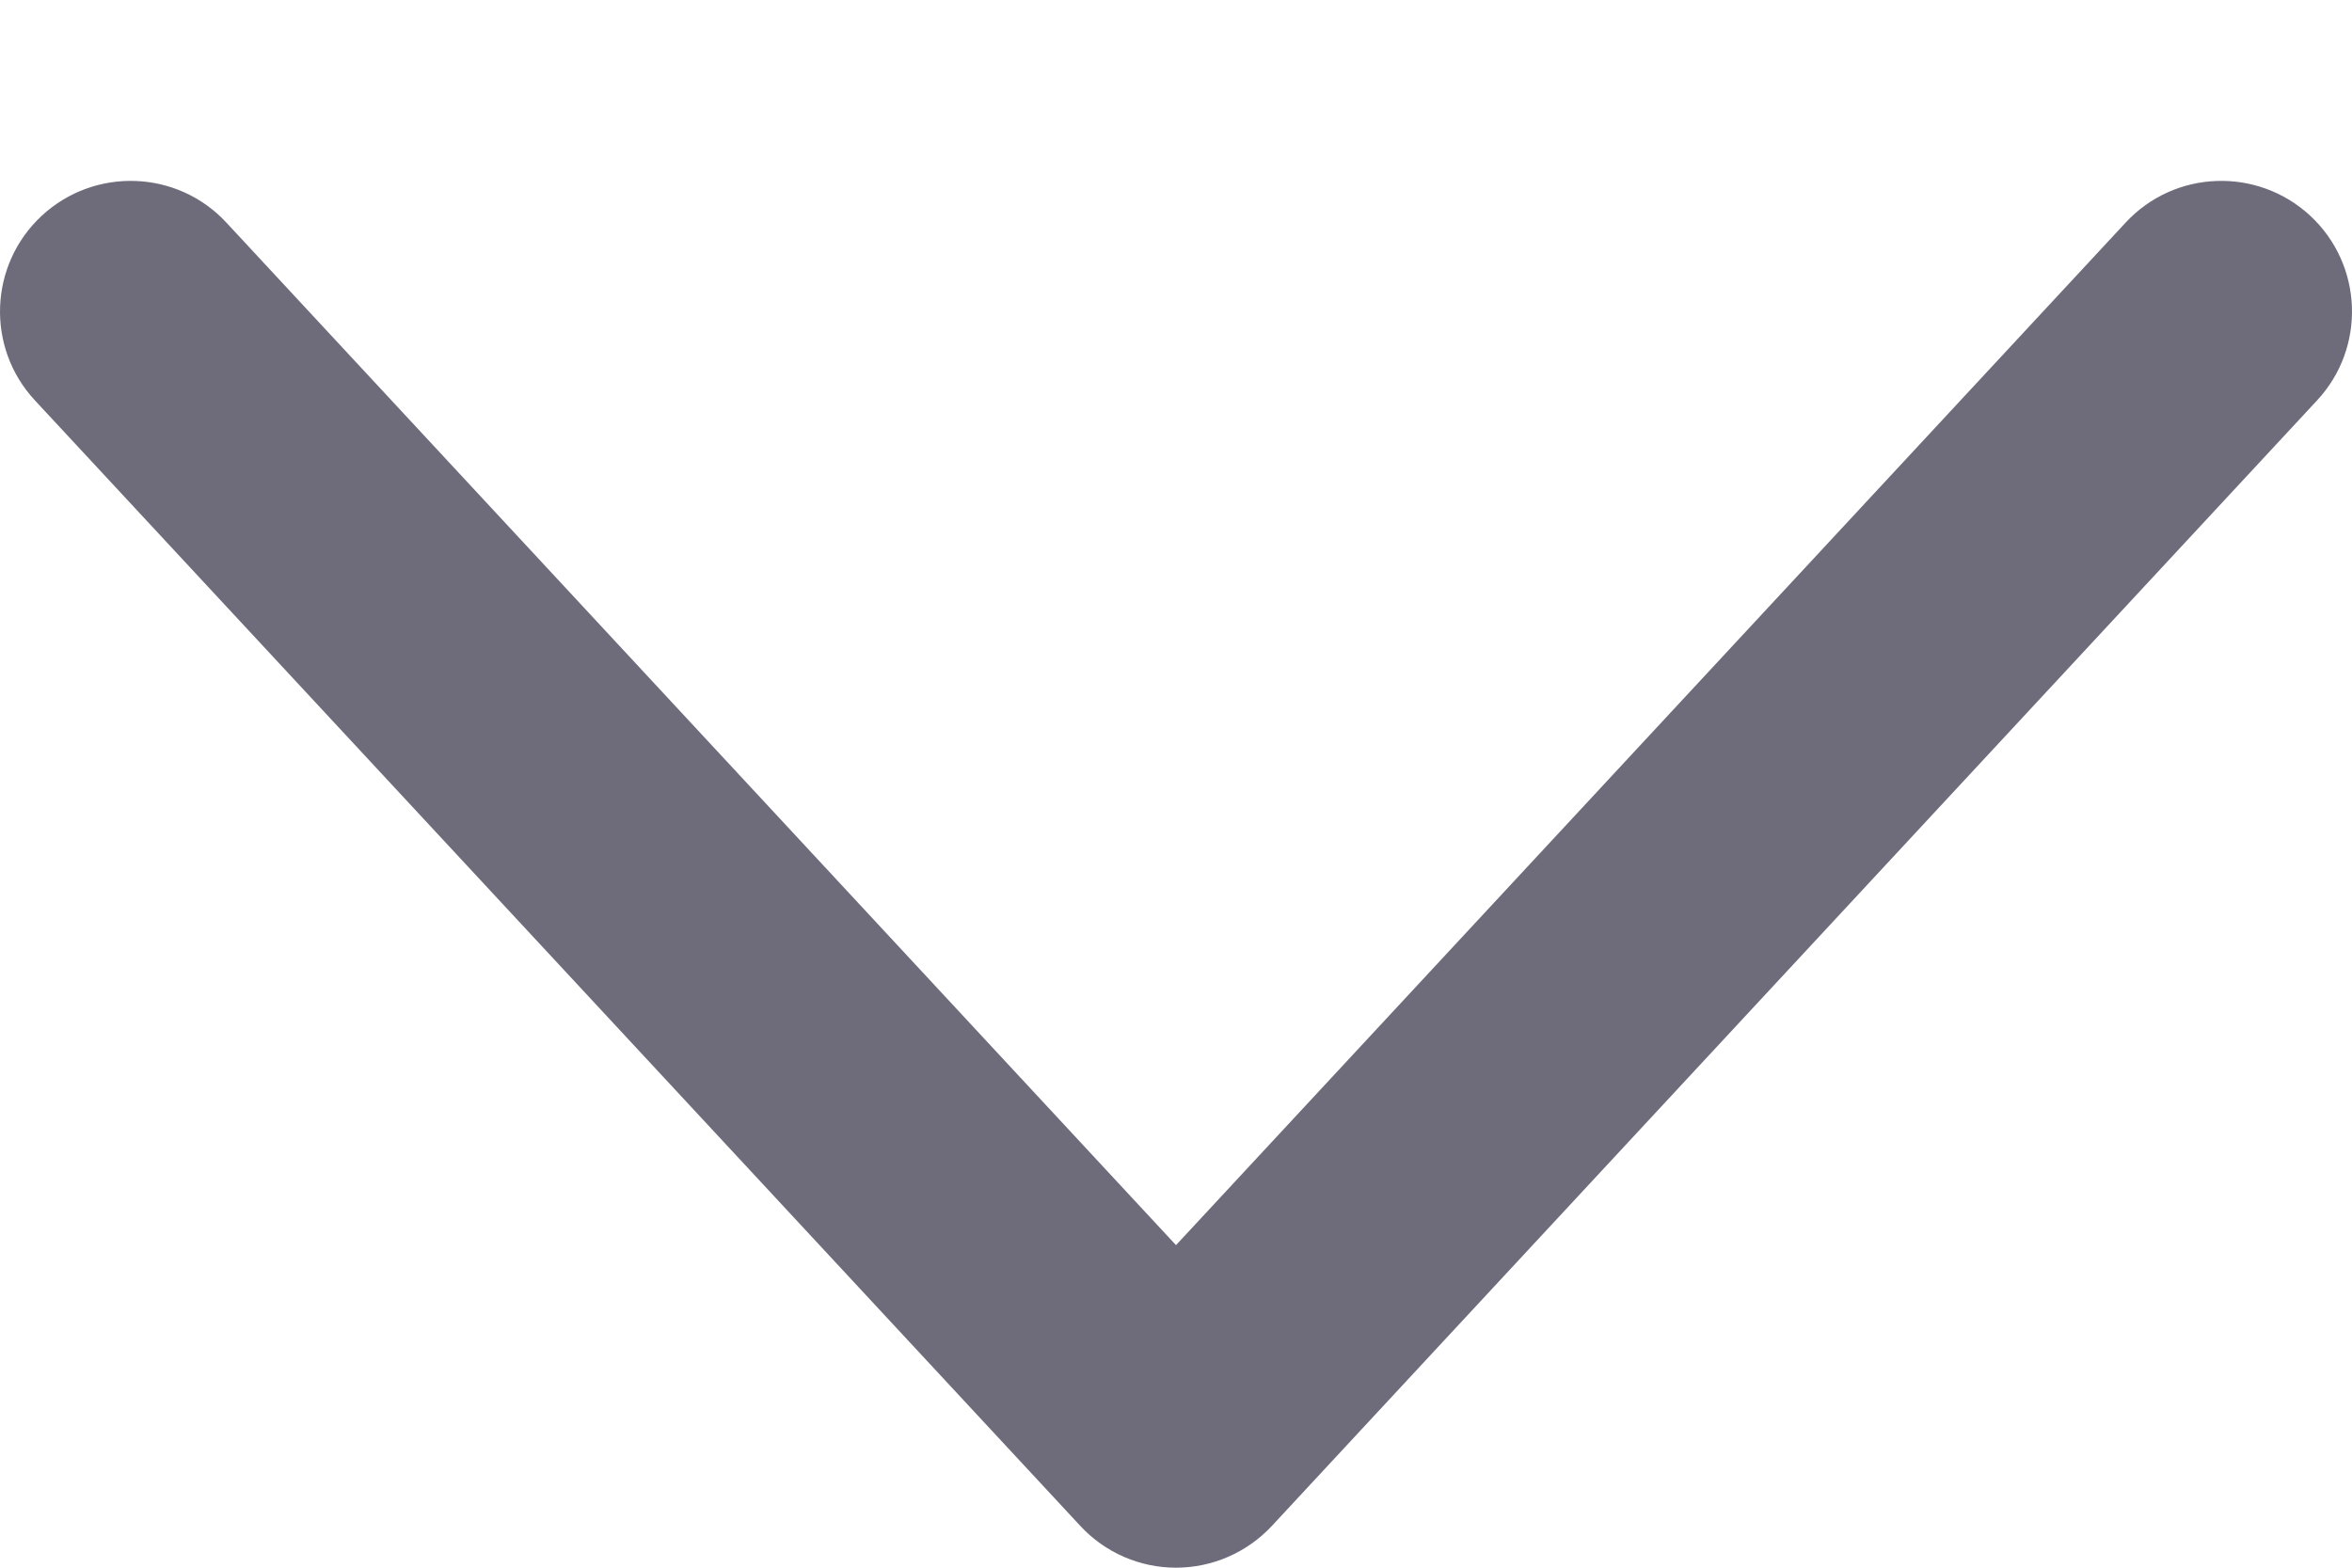 <svg width="12" height="8" viewBox="0 0 12 8" fill="none" xmlns="http://www.w3.org/2000/svg">
<path fill-rule="evenodd" clip-rule="evenodd" d="M11.787 1.101C12.057 1.352 12.072 1.774 11.822 2.043L6.489 7.787C6.362 7.923 6.185 8 6 8C5.815 8 5.638 7.923 5.512 7.787L0.178 2.043C-0.072 1.774 -0.057 1.352 0.213 1.101C0.483 0.851 0.905 0.866 1.155 1.136L6 6.354L10.845 1.136C11.095 0.866 11.517 0.851 11.787 1.101Z" fill="#6E6B7B"/>
</svg>
